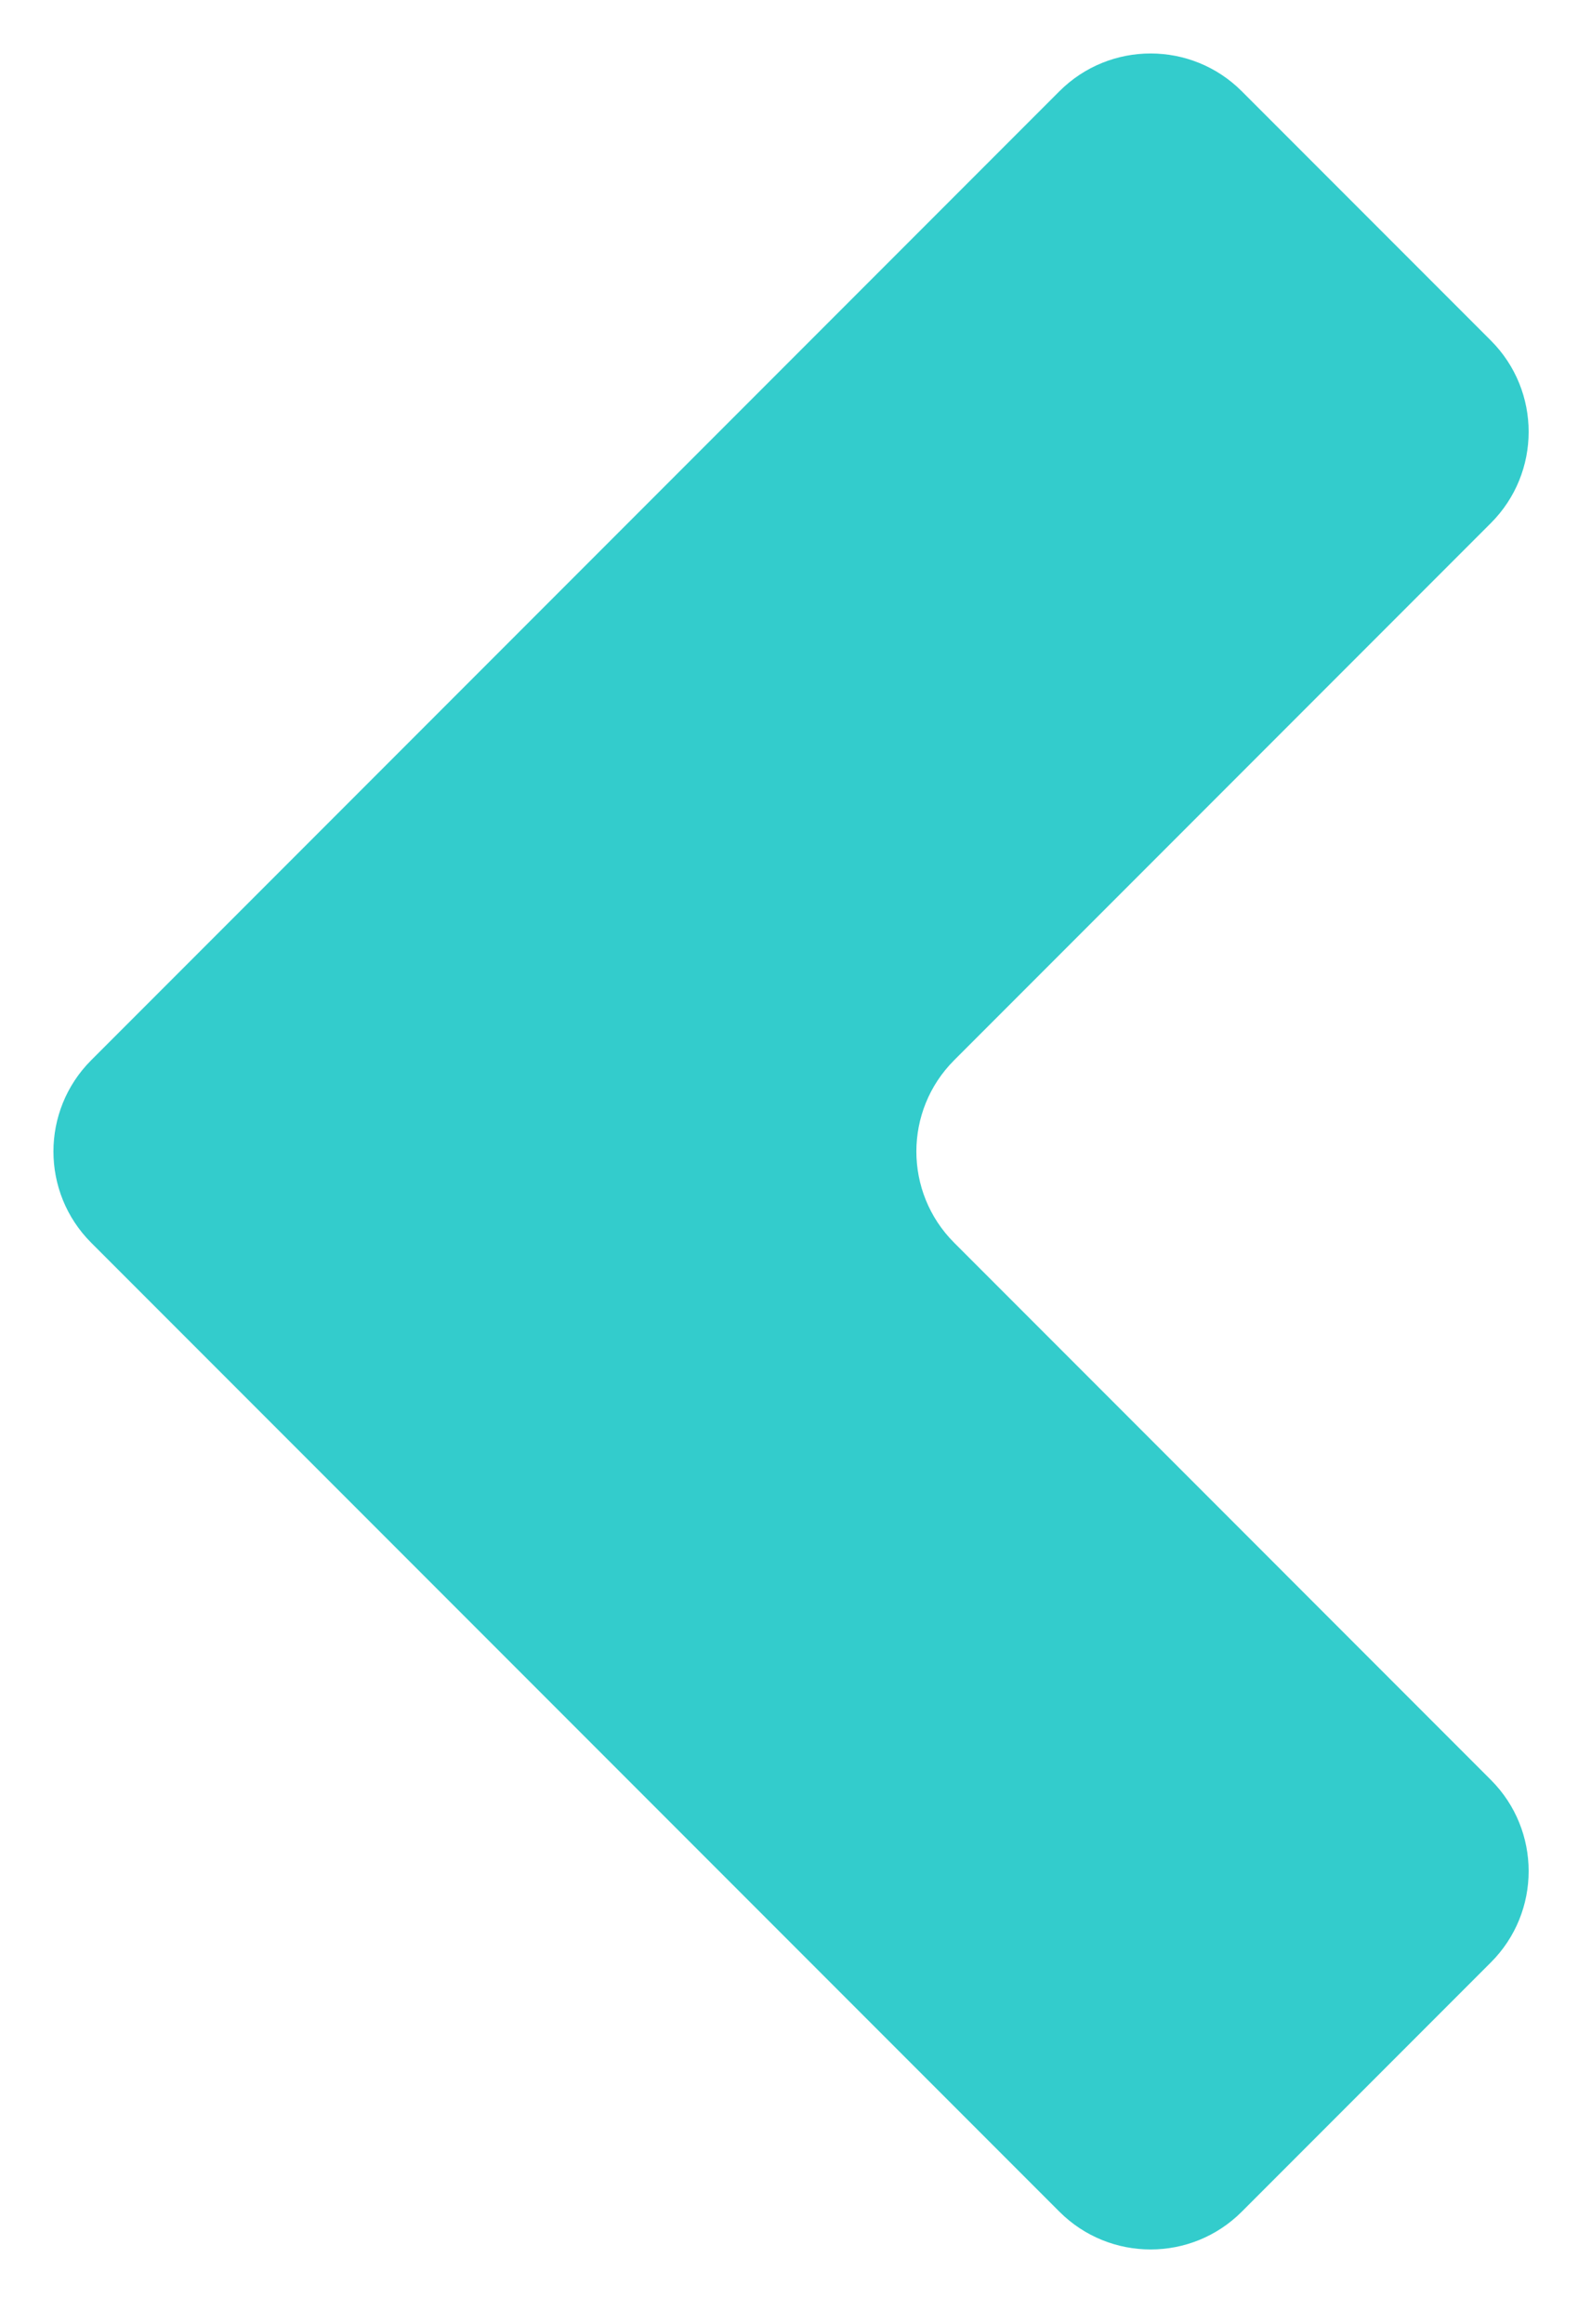 <svg width="37" height="54" viewBox="0 0 37 54" fill="none" xmlns="http://www.w3.org/2000/svg">
<path d="M28.879 2.121C27.708 0.95 25.808 0.95 24.637 2.121L2.121 24.637C0.95 25.808 0.95 27.708 2.121 28.879L24.637 51.395C25.808 52.566 27.708 52.566 28.879 51.395L34.671 45.603C35.843 44.432 35.843 42.532 34.671 41.361L22.19 28.879C21.018 27.708 21.018 25.808 22.19 24.637L34.671 12.156C35.843 10.984 35.843 9.085 34.671 7.913L28.879 2.121Z" fill="#33CCCC"/>
</svg>
